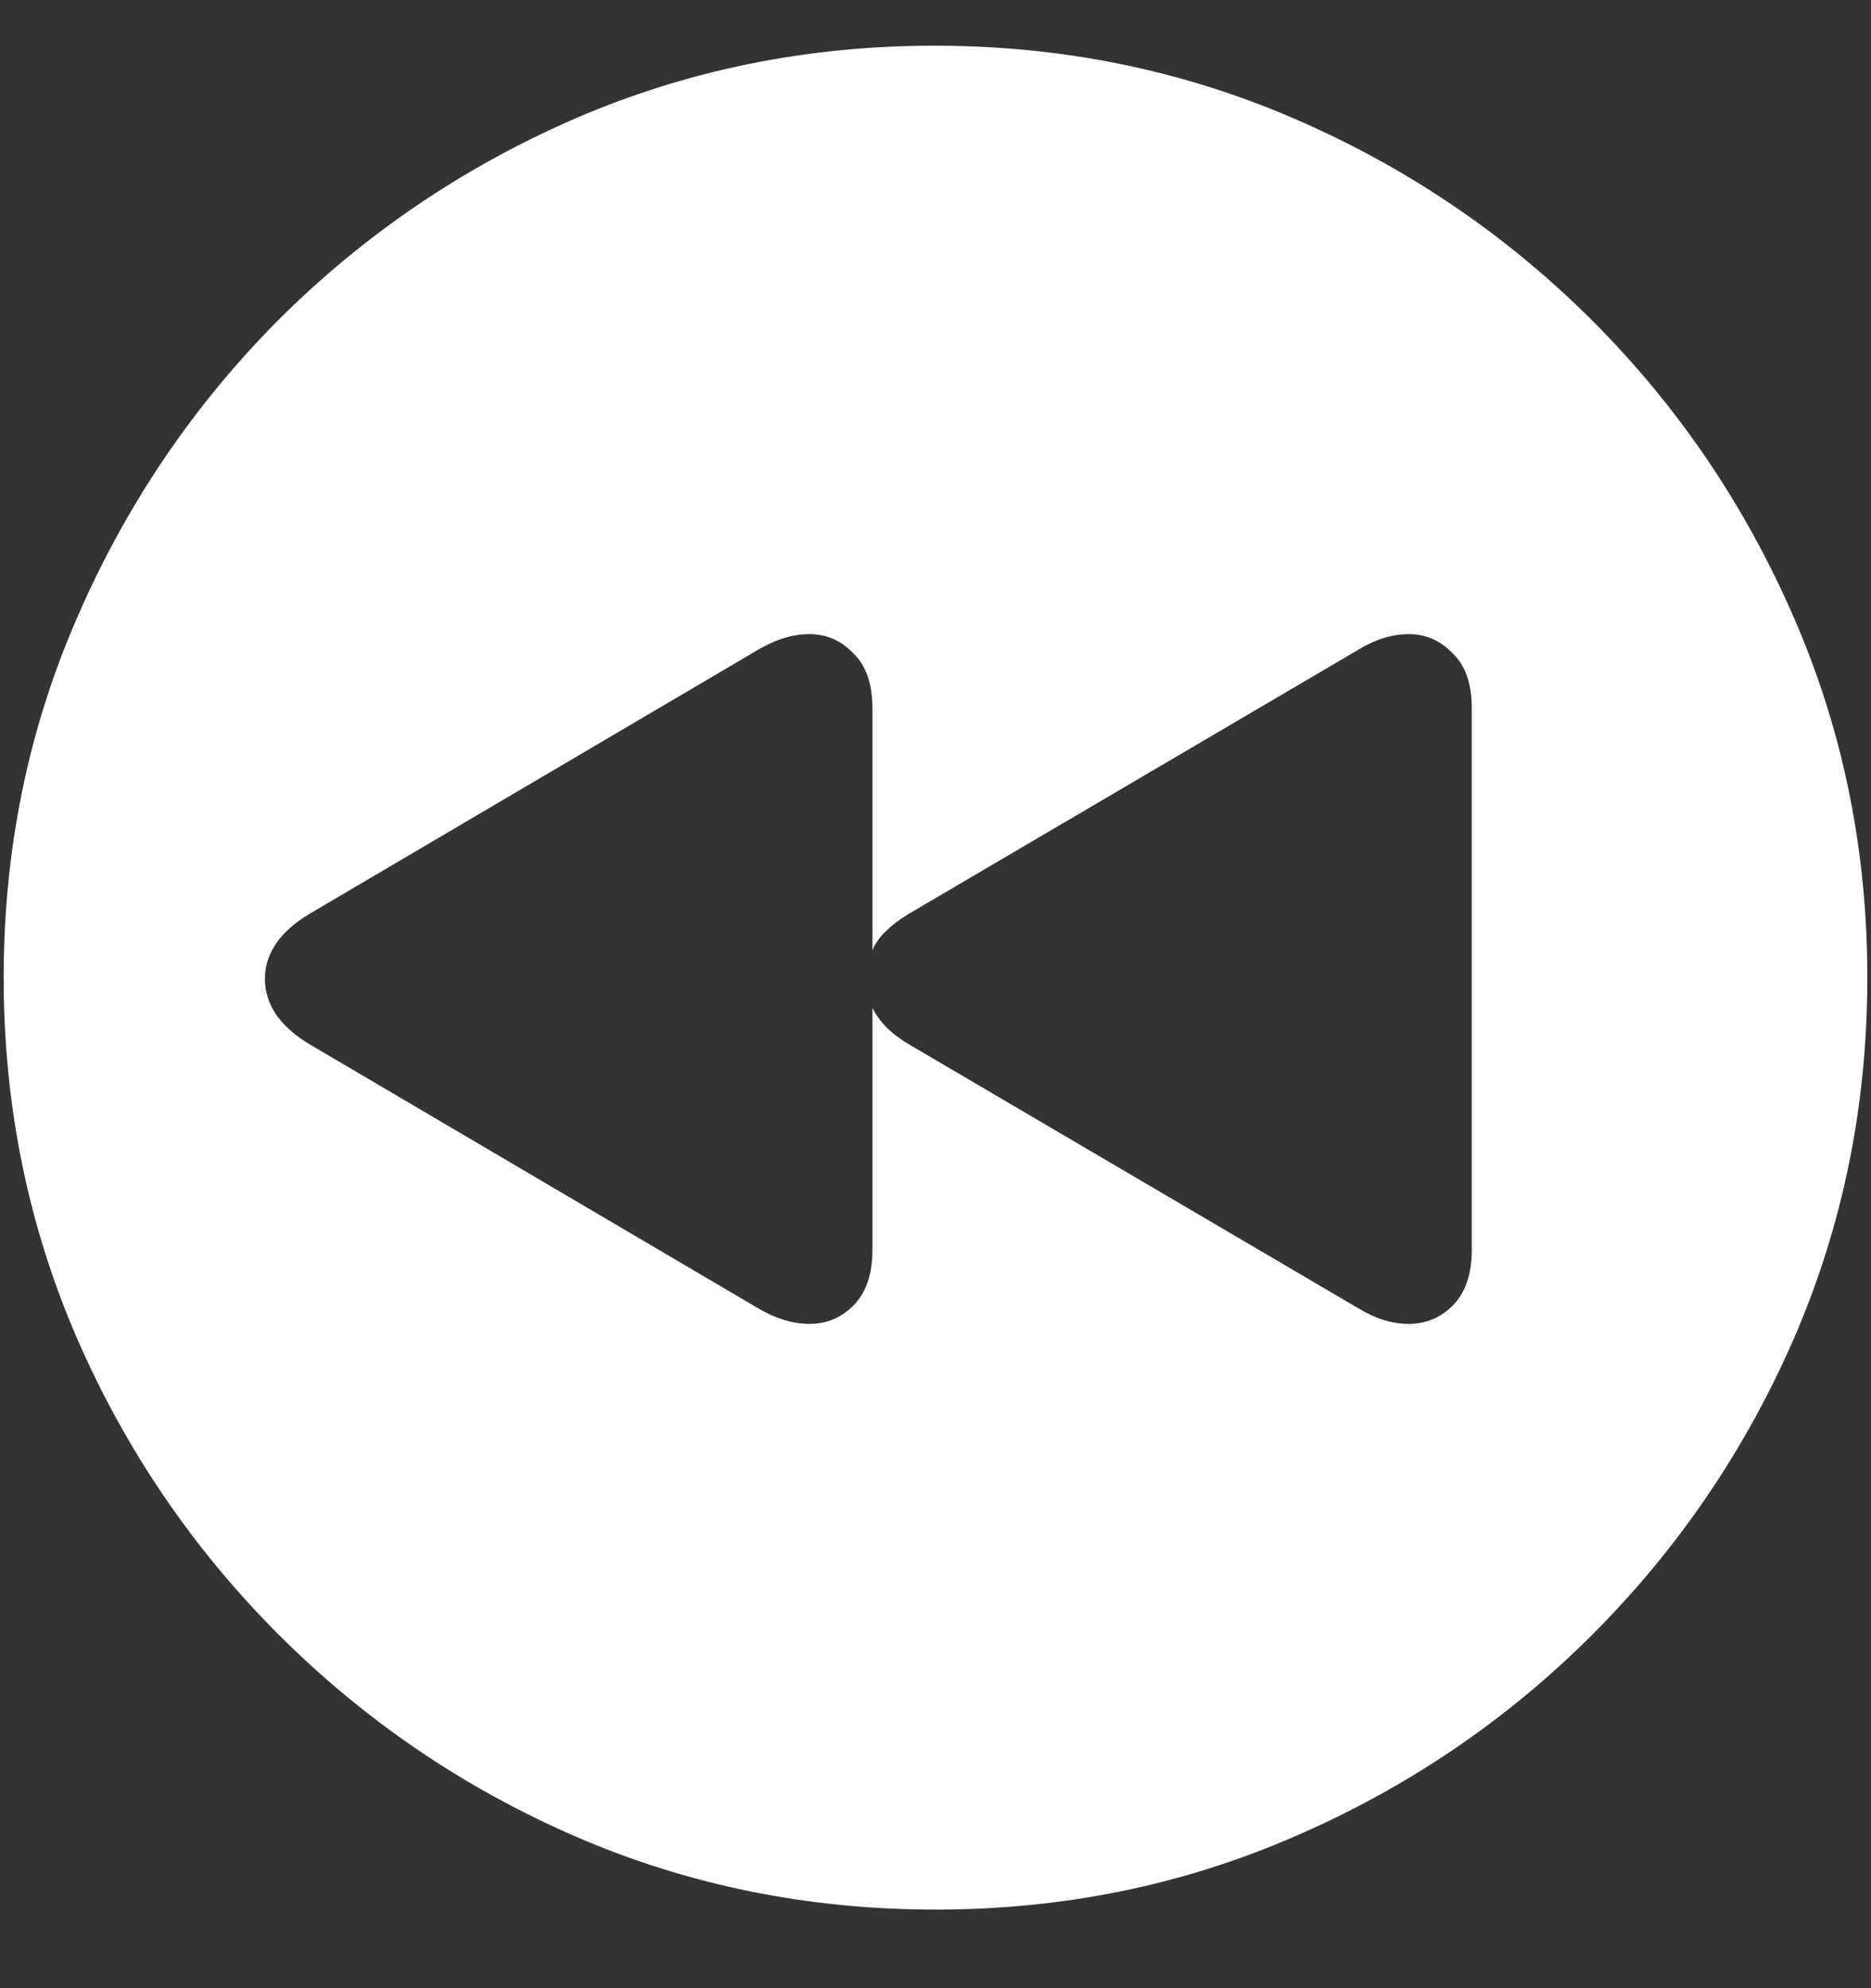 <?xml version="1.0" encoding="UTF-8"?>
<svg xmlns="http://www.w3.org/2000/svg" xmlns:xlink="http://www.w3.org/1999/xlink" width="24" height="25.5" viewBox="0 0 24 25.5" version="1.1">
<rect x="0" y="0" width="24" height="25.5" fill="#333333" stroke="none"/>
<g id="surface1">
<path style=" stroke:none;fill-rule:nonzero;fill:rgb(100%,100%,100%);fill-opacity:1;" d="M 12 24.492 C 13.633 24.492 15.168 24.18 16.605 23.555 C 18.051 22.93 19.324 22.066 20.426 20.965 C 21.527 19.863 22.391 18.594 23.016 17.156 C 23.641 15.711 23.953 14.172 23.953 12.539 C 23.953 10.906 23.641 9.371 23.016 7.934 C 22.391 6.488 21.527 5.215 20.426 4.113 C 19.324 3.012 18.051 2.148 16.605 1.523 C 15.16 0.898 13.621 0.586 11.988 0.586 C 10.355 0.586 8.816 0.898 7.371 1.523 C 5.934 2.148 4.664 3.012 3.562 4.113 C 2.469 5.215 1.609 6.488 0.984 7.934 C 0.359 9.371 0.047 10.906 0.047 12.539 C 0.047 14.172 0.359 15.711 0.984 17.156 C 1.609 18.594 2.473 19.863 3.574 20.965 C 4.676 22.066 5.945 22.93 7.383 23.555 C 8.828 24.18 10.367 24.492 12 24.492 Z M 3.398 12.551 C 3.398 12.395 3.445 12.246 3.539 12.105 C 3.633 11.965 3.777 11.836 3.973 11.719 L 9.727 8.332 C 9.953 8.199 10.172 8.133 10.383 8.133 C 10.602 8.133 10.789 8.215 10.945 8.379 C 11.109 8.535 11.191 8.77 11.191 9.082 L 11.191 12.188 C 11.23 12.094 11.289 12.012 11.367 11.941 C 11.445 11.863 11.543 11.789 11.66 11.719 L 17.426 8.332 C 17.645 8.199 17.859 8.133 18.07 8.133 C 18.289 8.133 18.477 8.215 18.633 8.379 C 18.797 8.535 18.879 8.77 18.879 9.082 L 18.879 16.031 C 18.879 16.344 18.797 16.582 18.633 16.746 C 18.477 16.902 18.289 16.98 18.07 16.98 C 17.859 16.98 17.645 16.914 17.426 16.781 L 11.66 13.395 C 11.434 13.262 11.277 13.105 11.191 12.926 L 11.191 16.031 C 11.191 16.344 11.109 16.582 10.945 16.746 C 10.789 16.902 10.602 16.98 10.383 16.98 C 10.172 16.98 9.953 16.914 9.727 16.781 L 3.973 13.395 C 3.777 13.277 3.633 13.148 3.539 13.008 C 3.445 12.867 3.398 12.715 3.398 12.551 Z M 3.398 12.551 "/>
</g>
</svg>
